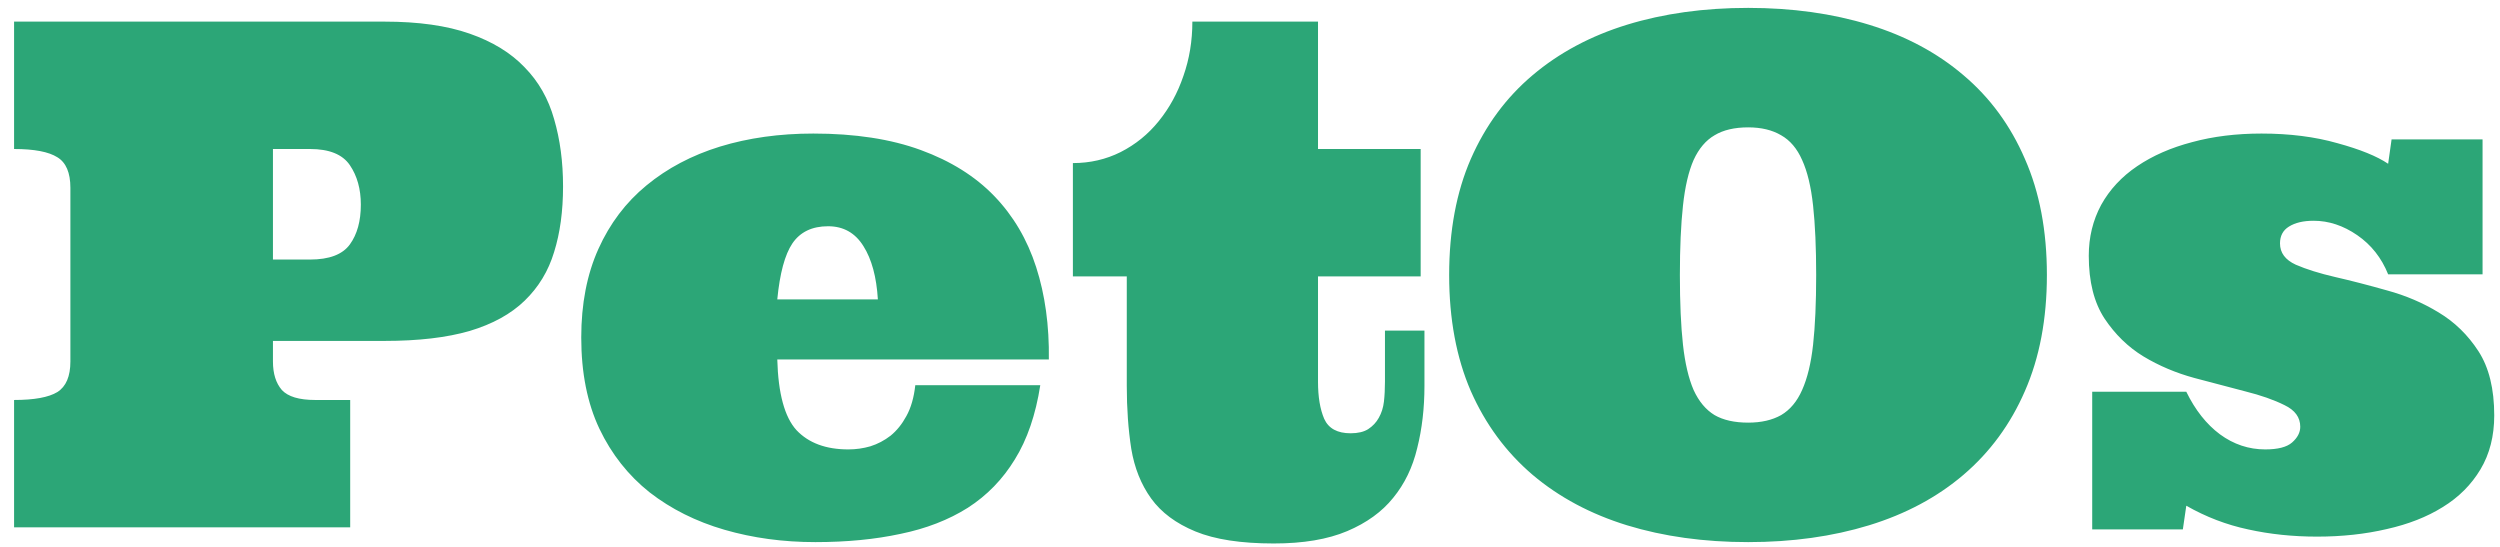 <svg width="128" height="28" viewBox="0 0 128 28" fill="none" xmlns="http://www.w3.org/2000/svg">
<path d="M13.975 17.455V18.51C13.975 19.131 14.127 19.617 14.432 19.969C14.748 20.309 15.316 20.479 16.137 20.479H17.93V27H0.721V20.479C1.752 20.479 2.49 20.344 2.936 20.074C3.381 19.793 3.604 19.271 3.604 18.51V9.615C3.604 8.842 3.381 8.32 2.936 8.051C2.49 7.77 1.752 7.629 0.721 7.629V1.107H19.688C21.422 1.107 22.875 1.312 24.047 1.723C25.219 2.133 26.156 2.707 26.859 3.445C27.574 4.172 28.078 5.057 28.371 6.1C28.676 7.143 28.828 8.291 28.828 9.545C28.828 10.81 28.676 11.93 28.371 12.902C28.078 13.875 27.574 14.707 26.859 15.398C26.156 16.078 25.219 16.594 24.047 16.945C22.875 17.285 21.422 17.455 19.688 17.455H13.975ZM13.975 13.289H15.873C16.857 13.289 17.537 13.031 17.912 12.516C18.287 12 18.475 11.32 18.475 10.477C18.475 9.68 18.287 9.006 17.912 8.455C17.537 7.904 16.857 7.629 15.873 7.629H13.975V13.289ZM39.797 18.404C39.844 20.15 40.172 21.357 40.781 22.025C41.402 22.682 42.287 23.01 43.435 23.01C43.822 23.01 44.197 22.957 44.56 22.852C44.935 22.734 45.281 22.553 45.598 22.307C45.914 22.049 46.184 21.715 46.406 21.305C46.641 20.883 46.793 20.355 46.863 19.723H53.262C53.027 21.234 52.594 22.5 51.961 23.52C51.34 24.539 50.537 25.365 49.553 25.998C48.568 26.619 47.42 27.064 46.107 27.334C44.807 27.615 43.353 27.756 41.748 27.756C40.096 27.756 38.543 27.545 37.09 27.123C35.637 26.701 34.359 26.062 33.258 25.207C32.168 24.34 31.312 23.256 30.691 21.955C30.07 20.643 29.76 19.084 29.76 17.279C29.76 15.557 30.053 14.045 30.639 12.744C31.225 11.443 32.045 10.359 33.1 9.492C34.166 8.613 35.42 7.951 36.861 7.506C38.315 7.061 39.908 6.838 41.643 6.838C43.775 6.838 45.609 7.119 47.145 7.682C48.68 8.244 49.934 9.029 50.906 10.037C51.879 11.045 52.594 12.258 53.051 13.676C53.508 15.094 53.725 16.67 53.701 18.404H39.797ZM42.398 11.584C41.578 11.584 40.969 11.877 40.57 12.463C40.184 13.037 39.926 13.992 39.797 15.328H44.947C44.877 14.18 44.631 13.271 44.209 12.604C43.787 11.924 43.184 11.584 42.398 11.584ZM67.482 1.107V7.629H72.738V14.15H67.482V19.547C67.482 20.32 67.588 20.953 67.799 21.445C68.022 21.938 68.473 22.184 69.152 22.184C69.527 22.184 69.826 22.113 70.049 21.973C70.283 21.82 70.465 21.627 70.594 21.393C70.734 21.146 70.822 20.871 70.857 20.566C70.893 20.25 70.91 19.91 70.91 19.547V16.928H72.932V19.758C72.932 20.895 72.809 21.955 72.562 22.939C72.328 23.924 71.918 24.773 71.332 25.488C70.758 26.203 69.973 26.771 68.977 27.193C67.981 27.615 66.727 27.826 65.215 27.826C63.539 27.826 62.203 27.621 61.207 27.211C60.211 26.801 59.455 26.238 58.94 25.523C58.424 24.809 58.084 23.959 57.92 22.975C57.768 21.99 57.691 20.918 57.691 19.758V14.15H54.932V8.35C55.81 8.35 56.625 8.162 57.375 7.787C58.137 7.4 58.787 6.873 59.326 6.205C59.877 5.525 60.299 4.752 60.592 3.885C60.897 3.018 61.049 2.092 61.049 1.107H67.482ZM74.197 14.08C74.197 11.818 74.566 9.838 75.305 8.139C76.055 6.428 77.109 4.998 78.469 3.85C79.828 2.701 81.439 1.84 83.303 1.266C85.178 0.691 87.246 0.404 89.508 0.404C91.758 0.404 93.82 0.691 95.695 1.266C97.57 1.84 99.182 2.701 100.529 3.85C101.889 4.998 102.938 6.428 103.676 8.139C104.426 9.838 104.801 11.818 104.801 14.08C104.801 16.33 104.426 18.311 103.676 20.021C102.938 21.721 101.889 23.15 100.529 24.311C99.182 25.459 97.57 26.32 95.695 26.895C93.82 27.469 91.758 27.756 89.508 27.756C87.246 27.756 85.178 27.469 83.303 26.895C81.439 26.32 79.828 25.459 78.469 24.311C77.109 23.15 76.055 21.721 75.305 20.021C74.566 18.311 74.197 16.33 74.197 14.08ZM86.01 14.08C86.01 15.498 86.062 16.688 86.168 17.648C86.273 18.598 86.455 19.371 86.713 19.969C86.982 20.555 87.34 20.982 87.785 21.252C88.231 21.51 88.805 21.639 89.508 21.639C90.176 21.639 90.738 21.51 91.195 21.252C91.652 20.982 92.01 20.555 92.268 19.969C92.537 19.371 92.725 18.598 92.83 17.648C92.936 16.688 92.988 15.498 92.988 14.08C92.988 12.685 92.936 11.502 92.83 10.529C92.725 9.557 92.537 8.777 92.268 8.191C92.01 7.605 91.652 7.184 91.195 6.926C90.738 6.656 90.176 6.521 89.508 6.521C88.805 6.521 88.231 6.656 87.785 6.926C87.34 7.184 86.982 7.605 86.713 8.191C86.455 8.777 86.273 9.557 86.168 10.529C86.062 11.502 86.01 12.685 86.01 14.08ZM127.107 14.045H122.273C121.934 13.201 121.406 12.533 120.691 12.041C119.977 11.549 119.232 11.303 118.459 11.303C117.932 11.303 117.51 11.402 117.193 11.602C116.889 11.789 116.736 12.076 116.736 12.463C116.736 12.943 117.006 13.307 117.545 13.553C118.084 13.787 118.758 13.998 119.566 14.185C120.387 14.373 121.271 14.602 122.221 14.871C123.17 15.129 124.049 15.504 124.857 15.996C125.678 16.488 126.357 17.15 126.896 17.982C127.436 18.814 127.705 19.91 127.705 21.27C127.705 22.324 127.471 23.244 127.002 24.029C126.533 24.814 125.889 25.459 125.068 25.963C124.26 26.467 123.305 26.842 122.203 27.088C121.102 27.346 119.912 27.475 118.635 27.475C117.393 27.475 116.215 27.352 115.102 27.105C114 26.871 112.945 26.467 111.938 25.893L111.762 27.105H107.121V20.057H111.938C112.395 20.994 112.969 21.721 113.66 22.236C114.363 22.752 115.137 23.01 115.98 23.01C116.625 23.01 117.082 22.893 117.352 22.658C117.633 22.412 117.773 22.143 117.773 21.85C117.773 21.369 117.504 21 116.965 20.742C116.426 20.473 115.758 20.238 114.961 20.039C114.176 19.828 113.309 19.6 112.359 19.354C111.41 19.096 110.537 18.727 109.74 18.246C108.955 17.766 108.293 17.121 107.754 16.312C107.215 15.492 106.945 14.42 106.945 13.096C106.945 12.146 107.156 11.279 107.578 10.494C108.012 9.709 108.627 9.047 109.424 8.508C110.221 7.969 111.158 7.559 112.236 7.277C113.314 6.984 114.498 6.838 115.787 6.838C117.229 6.838 118.523 7.002 119.672 7.33C120.832 7.646 121.699 7.998 122.273 8.385L122.449 7.137H127.107V14.045Z" fill="#2CA677"/>
</svg>
